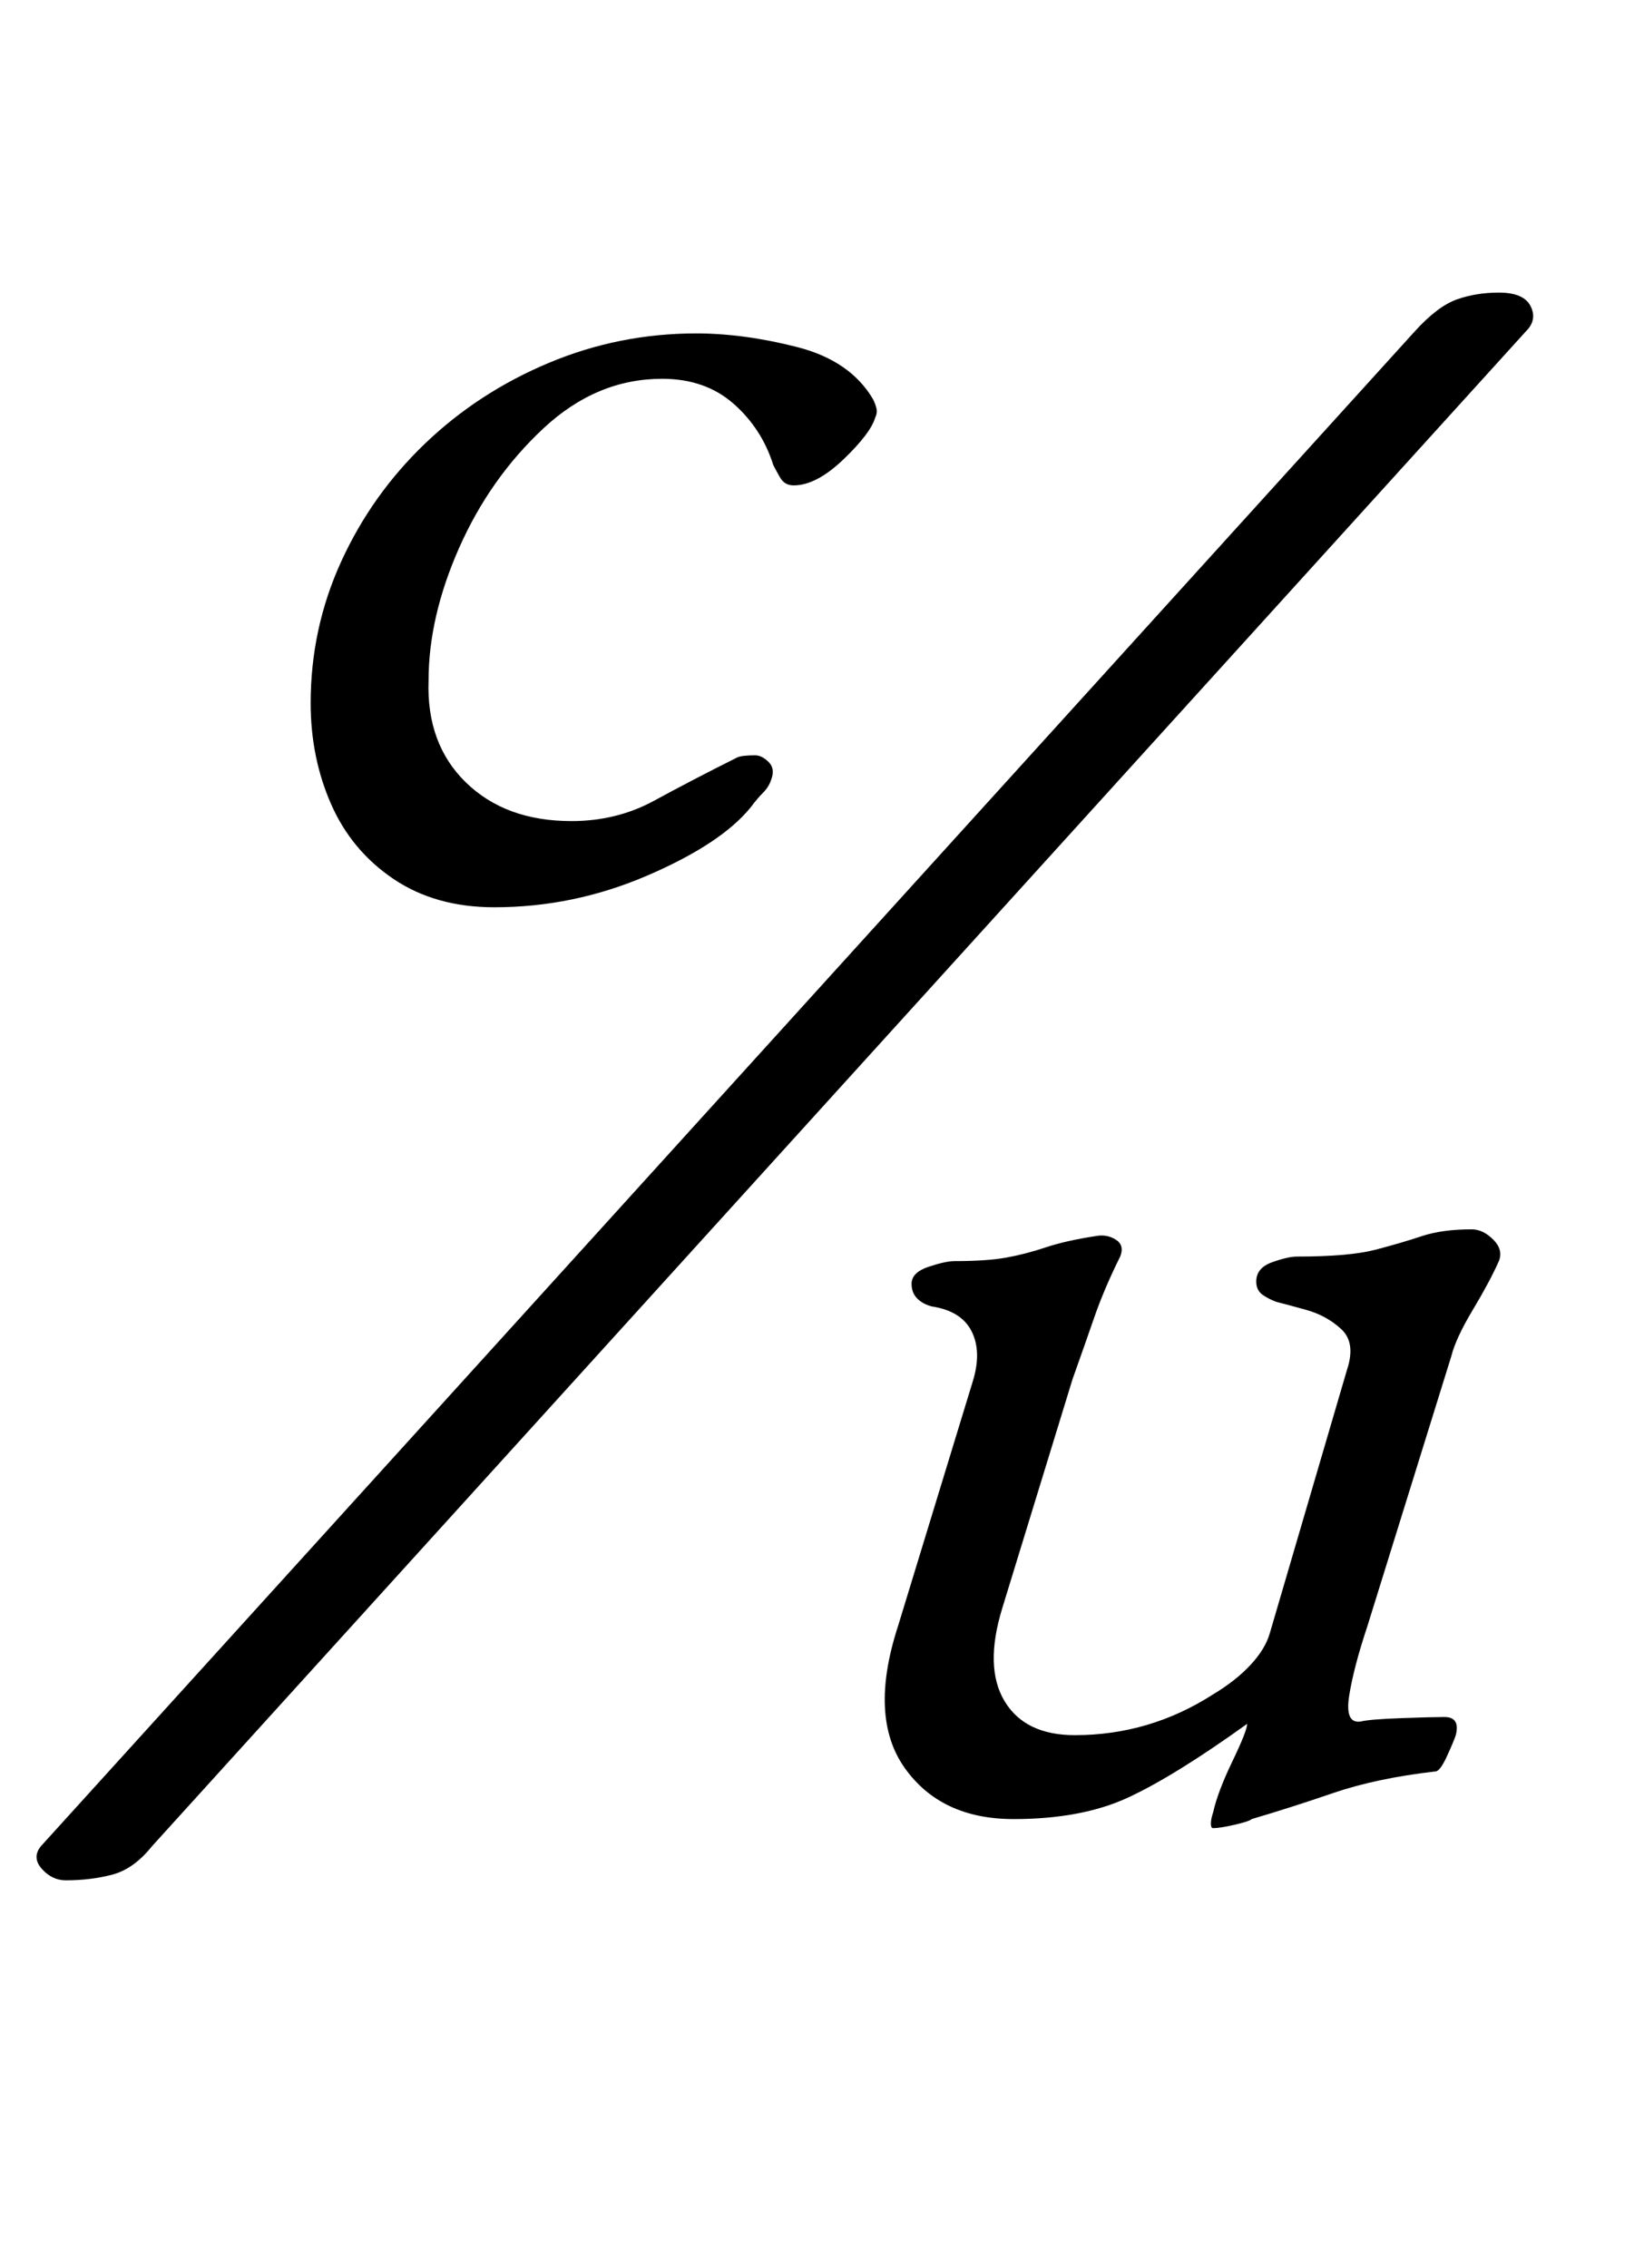 <?xml version="1.0" standalone="no"?>
<!DOCTYPE svg PUBLIC "-//W3C//DTD SVG 1.1//EN" "http://www.w3.org/Graphics/SVG/1.1/DTD/svg11.dtd" >
<svg xmlns="http://www.w3.org/2000/svg" xmlns:xlink="http://www.w3.org/1999/xlink" version="1.1" viewBox="-10 0 725 1000">
  <g transform="matrix(1 0 0 -1 0 800)">
   <path fill="currentColor"
d="M208 400q-26 0 -44.5 12.5t-27.5 33t-9 44.5q0 33 13.5 62.5t37 52t54.5 35.5t65 13q21 0 44.5 -6t33.5 -23q1 -2 1.5 -4t-0.5 -4q-2 -7 -14 -18.5t-22 -11.5q-4 0 -6 3.5t-3 5.5q-5 16 -17.5 27t-31.5 11q-29 0 -52.5 -22t-37 -52.5t-13.5 -58.5q-1 -28 16.5 -45
t46.5 -17q20 0 36.5 9t36.5 19q2 1 8 1q3 0 6 -3t1 -8q-1 -3 -3.5 -5.5t-5.5 -6.5q-13 -16 -45.5 -30t-67.5 -14zM19 -29q-6 0 -10.5 5t-0.5 10l606 668q10 11 18.5 14t18.5 3q11 0 14 -6t-2 -11l-606 -668q-8 -10 -17.5 -12.5t-20.5 -2.5zM525 -6q-1 0 -1 2t1 5
q2 9 8.5 22.5t6.5 16.5q-32 -23 -52.5 -32.5t-50.5 -9.5q-32 0 -48 22.5t-3 62.5l33 108q4 13 -0.5 22t-17.5 11q-4 1 -6.5 3.5t-2.5 6.5q0 5 7.5 7.5t11.5 2.5q14 0 22.5 1.5t17.5 4.5t22 5q5 1 9 -1.5t2 -7.5q-7 -14 -11.5 -27t-9.5 -27l-31 -101q-8 -26 1 -41t31 -15
q33 0 61 18q10 6 16.5 13t8.5 14l34 116q4 12 -2.5 18t-15.5 8.5t-13 3.5q-3 1 -6 3t-3 6q0 6 7 8.5t11 2.5q23 0 34.5 3t20.5 6t22 3q5 0 9.5 -4.5t2.5 -9.5q-4 -9 -11.5 -21.5t-9.5 -20.5l-37 -119q-6 -18 -8 -30.5t5 -11.5q4 1 18 1.5t19 0.5q7 0 5 -8q-1 -3 -4 -9.5
t-5 -6.5q-26 -3 -45 -9.5t-36 -11.5q-1 -1 -7.5 -2.5t-9.5 -1.5z" />
  </g>

</svg>
